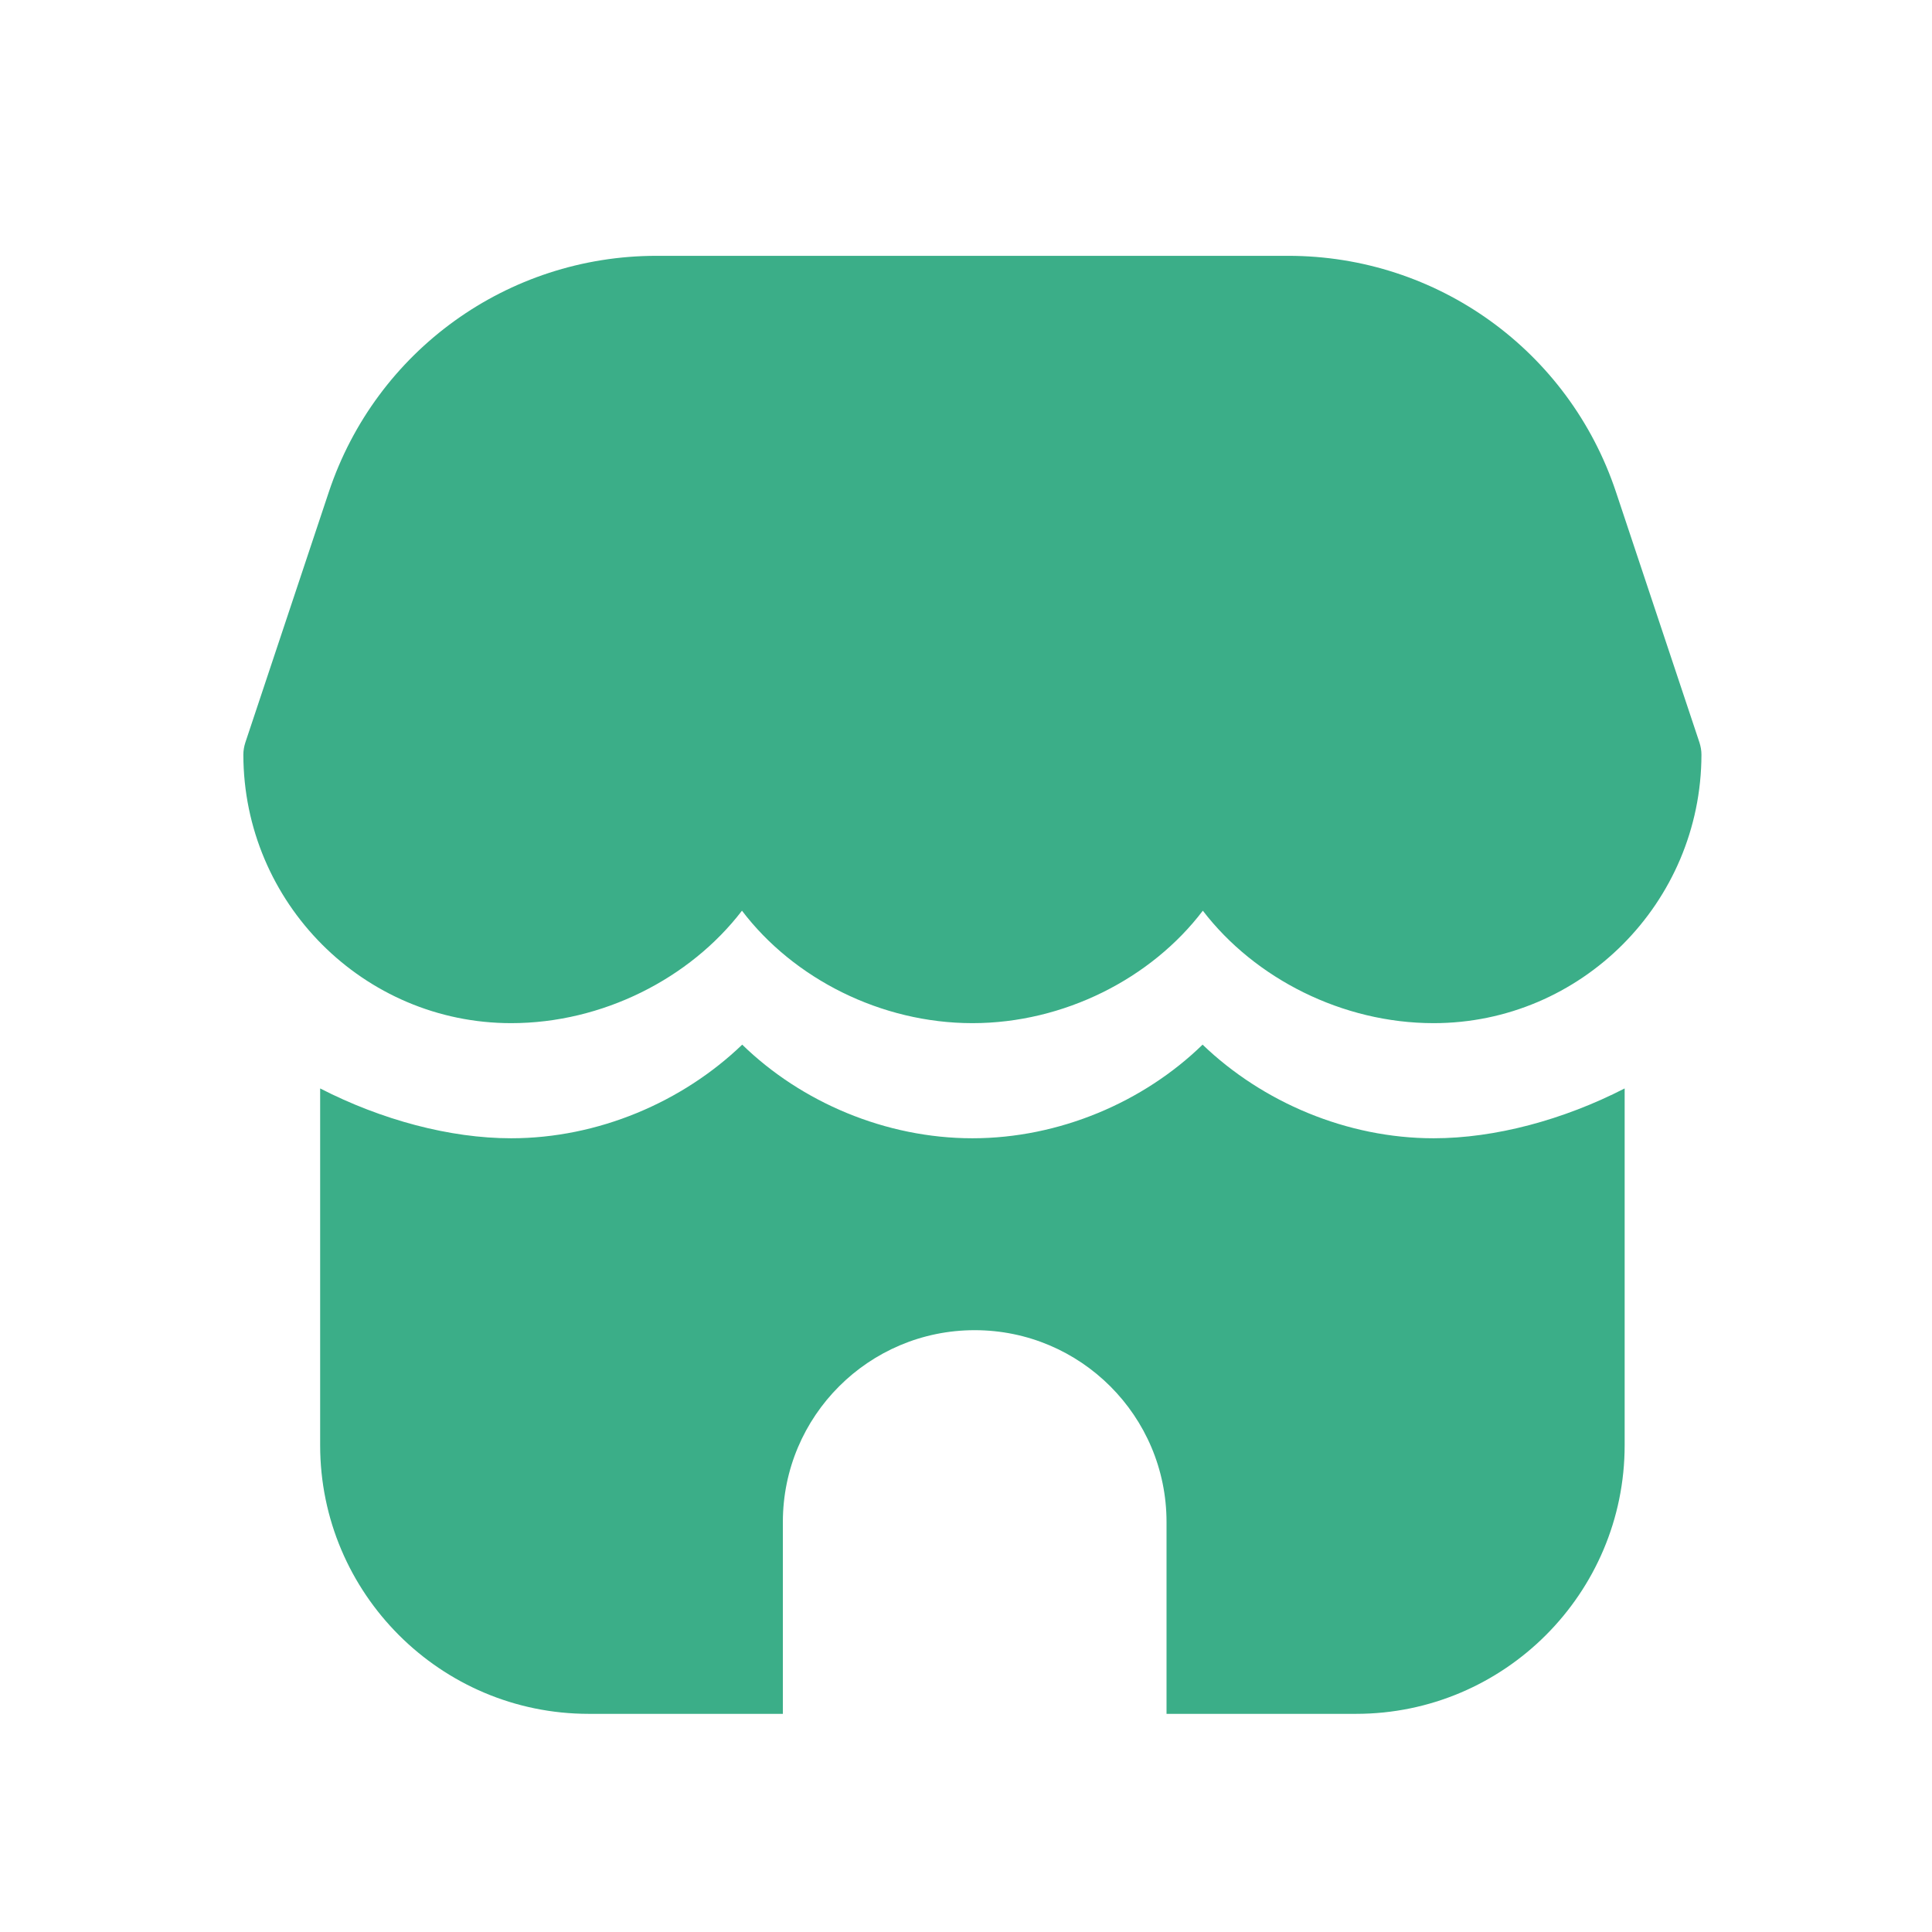 <?xml version="1.0" encoding="UTF-8" standalone="no"?><svg width='24' height='24' viewBox='0 0 24 24' fill='none' xmlns='http://www.w3.org/2000/svg'>
<path d='M20.182 17.953C20.182 19.793 18.686 21.29 16.846 21.29H14.491V18.907C14.491 17.591 13.424 16.524 12.108 16.524C10.793 16.524 9.725 17.591 9.725 18.907V21.29H7.313C5.473 21.29 3.977 19.793 3.977 17.953V13.521C4.739 13.912 5.588 14.14 6.35 14.14C7.428 14.14 8.476 13.692 9.22 12.977C9.954 13.692 11.002 14.14 12.08 14.14C13.157 14.14 14.205 13.692 14.939 12.977C15.683 13.692 16.732 14.14 17.809 14.14C18.571 14.14 19.42 13.912 20.182 13.521V17.953ZM21.111 9.223L20.074 6.111C19.489 4.356 17.854 3.178 16.004 3.178H8.155C6.306 3.178 4.671 4.356 4.085 6.111L3.048 9.223C3.032 9.273 3.023 9.323 3.023 9.375C3.026 11.215 4.518 12.71 6.35 12.71C7.483 12.71 8.57 12.157 9.217 11.313C9.858 12.157 10.944 12.71 12.08 12.71C13.215 12.71 14.301 12.157 14.942 11.313C15.589 12.157 16.677 12.71 17.809 12.71C19.64 12.71 21.133 11.215 21.136 9.375C21.136 9.323 21.127 9.273 21.111 9.223Z' fill='#3BAE88'/>
</svg>
